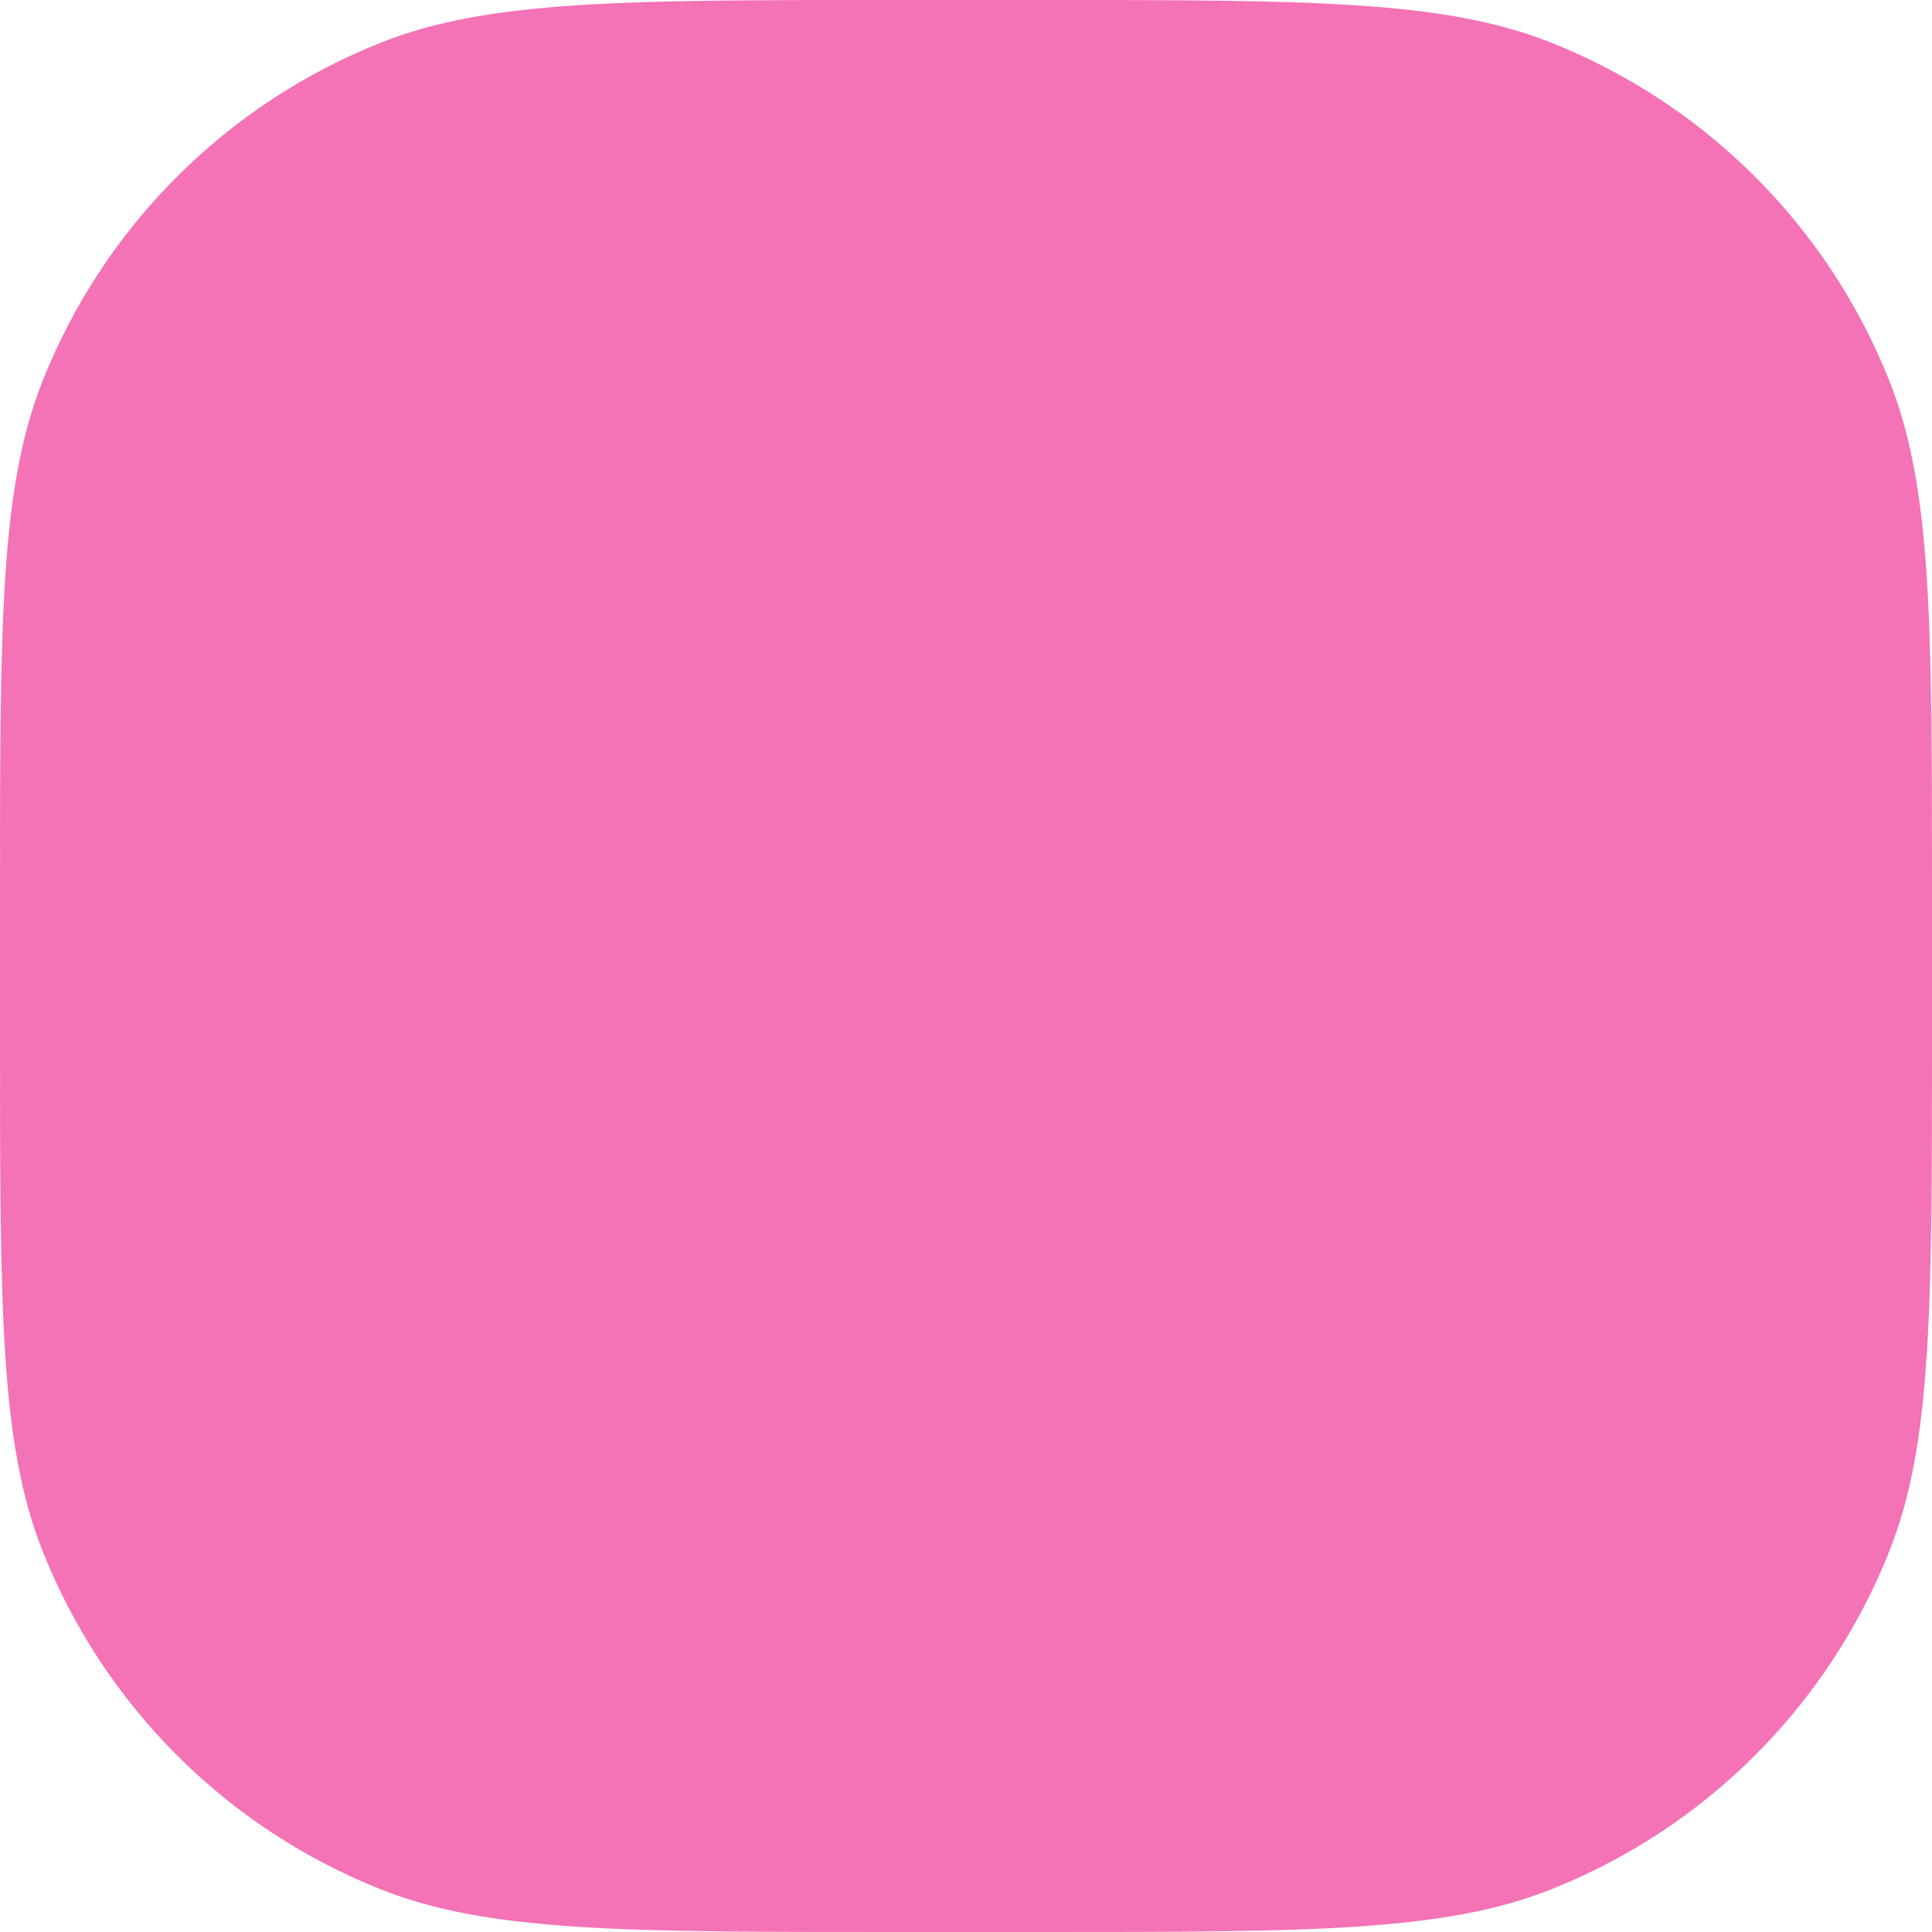 <svg width="320" height="320" viewBox="0 0 320 320" fill="none" xmlns="http://www.w3.org/2000/svg">
<path d="M320 172C320 216.717 320 239.076 312.978 256.812C302.813 282.485 282.485 302.813 256.812 312.978C239.076 320 216.717 320 172 320H148C103.283 320 80.924 320 63.188 312.978C37.514 302.813 17.187 282.485 7.022 256.812C-5.72205e-06 239.076 -3.90348e-06 216.717 5.83532e-09 172L2.10398e-06 148C6.0133e-06 103.283 8.10623e-06 80.924 7.022 63.188C17.187 37.514 37.515 17.187 63.188 7.022C80.924 -5.72205e-06 103.283 -3.90348e-06 148 5.82986e-09L172 2.10397e-06C216.717 6.01329e-06 239.076 8.10623e-06 256.812 7.022C282.485 17.187 302.813 37.515 312.978 63.188C320 80.924 320 103.283 320 148V172Z" fill="#F472B6"/>
</svg>
